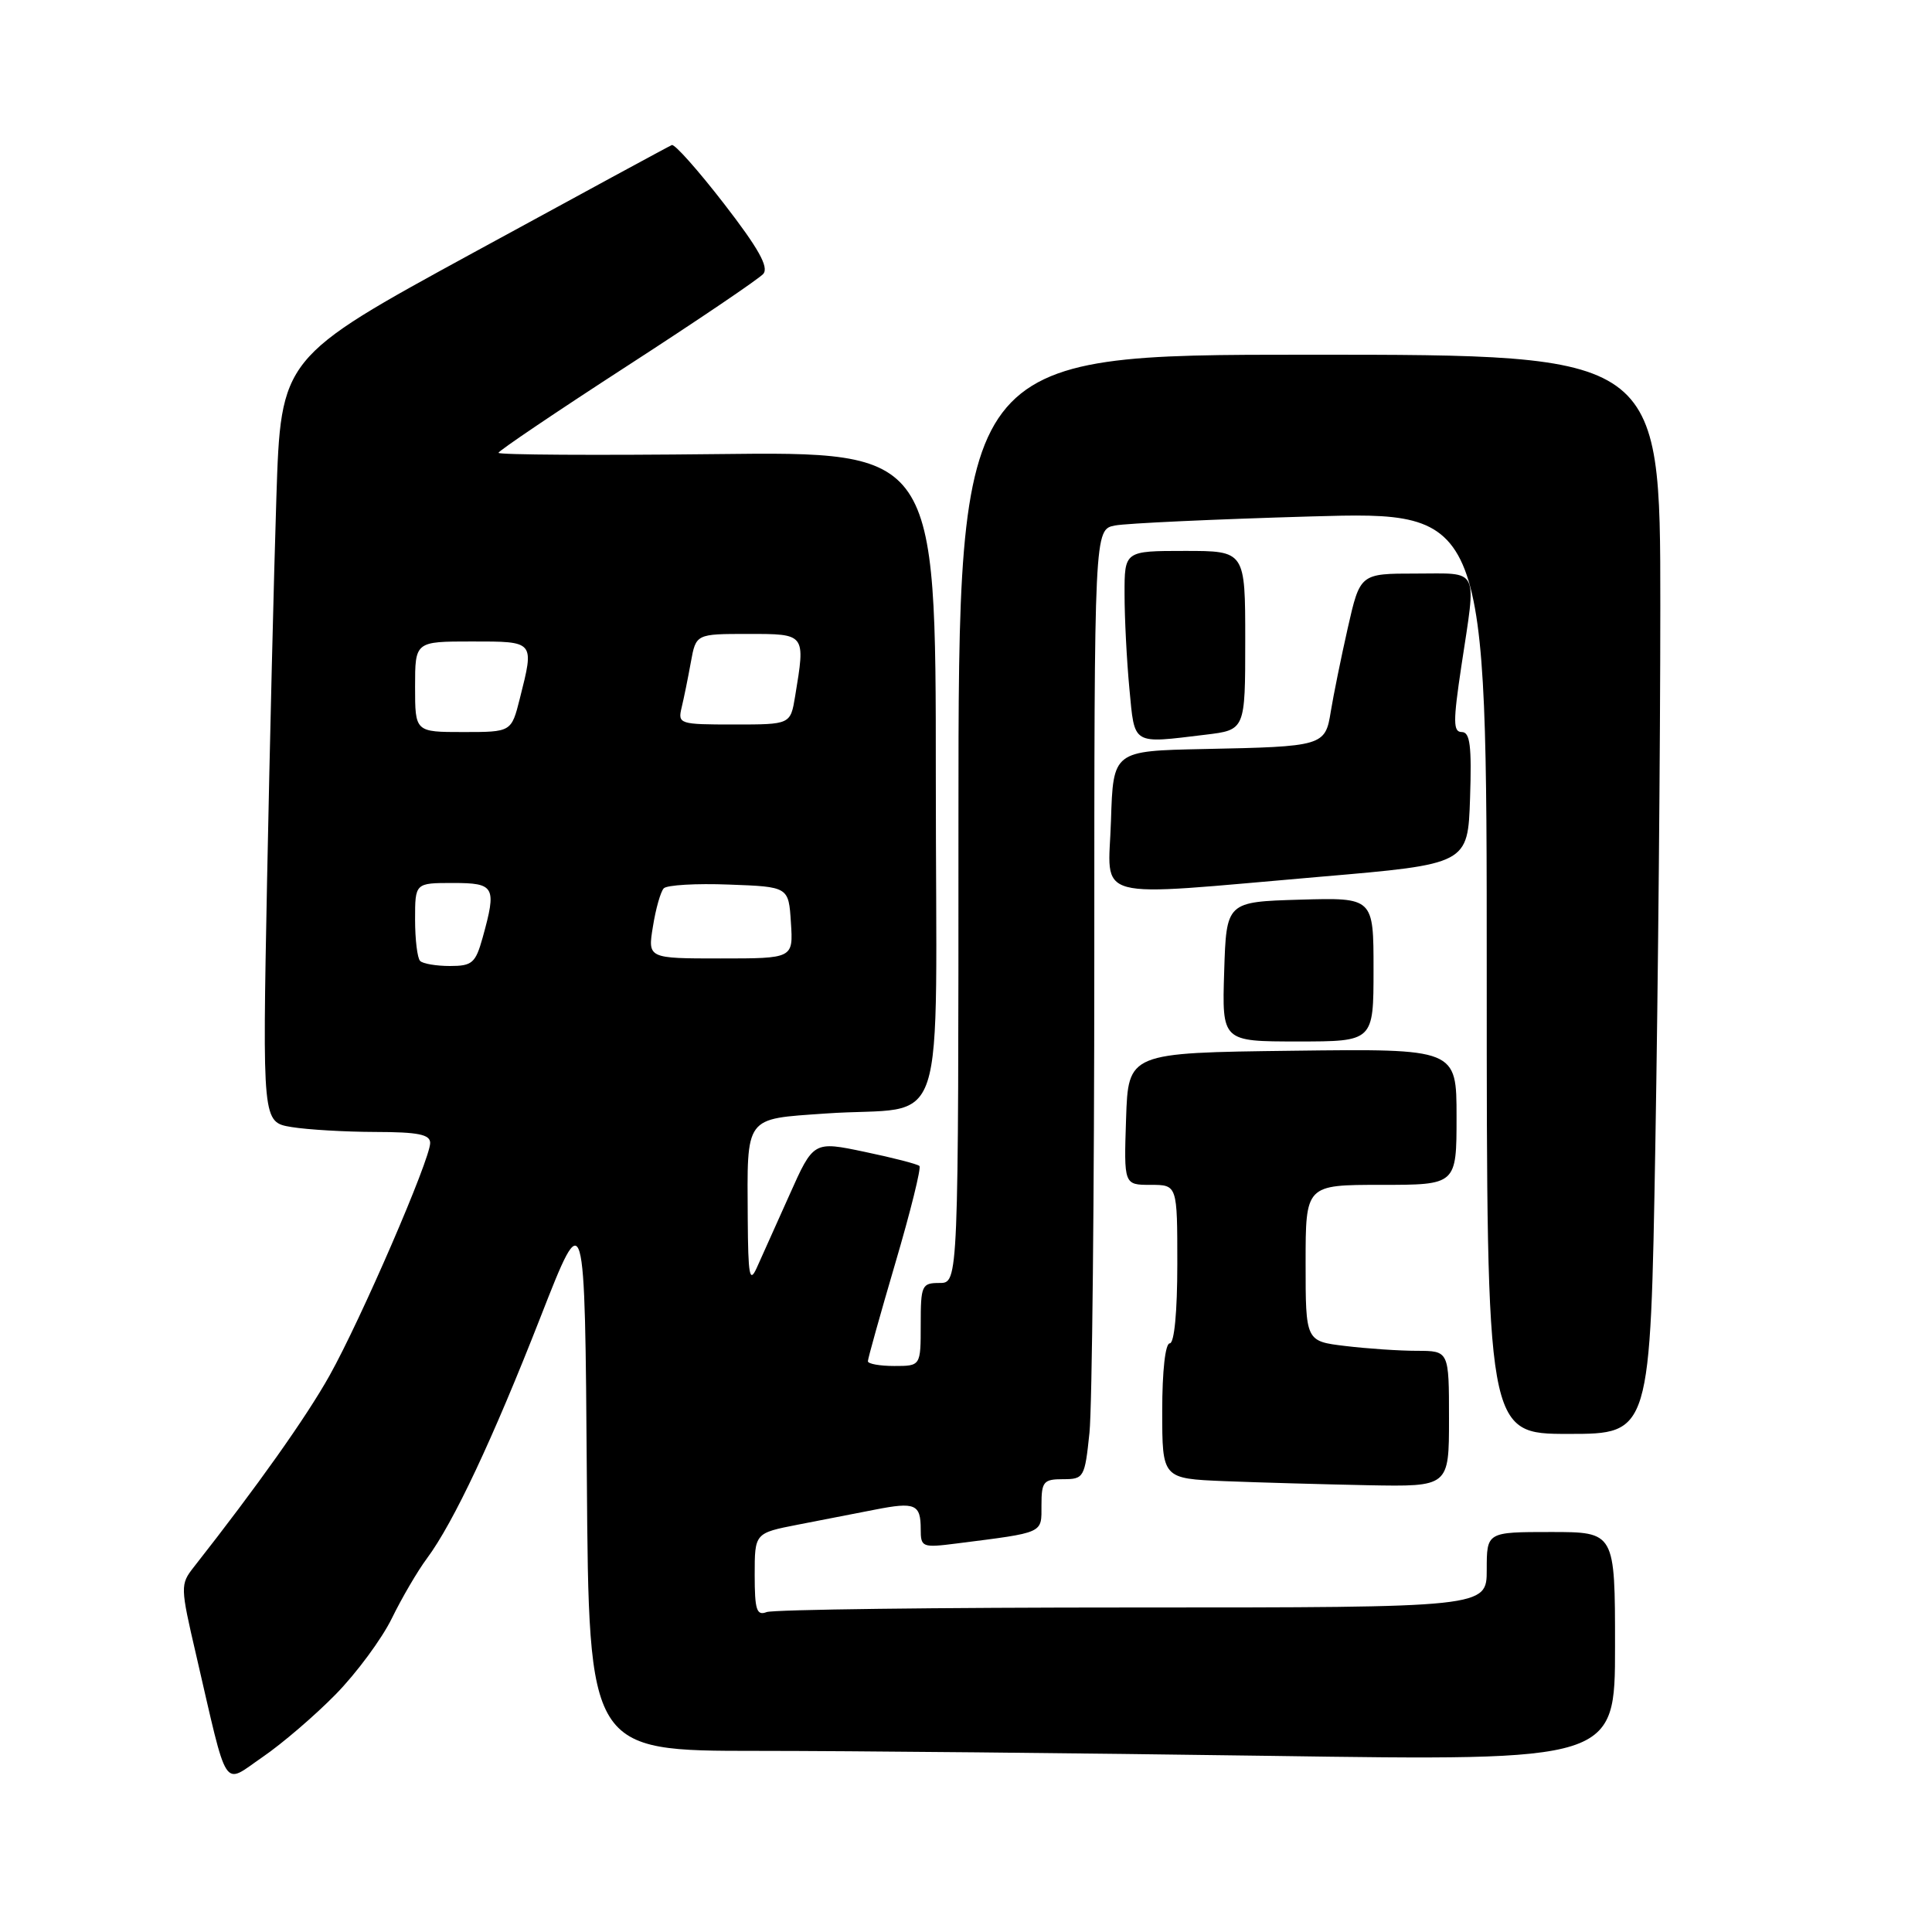 <?xml version="1.0" encoding="UTF-8" standalone="no"?>
<!DOCTYPE svg PUBLIC "-//W3C//DTD SVG 1.1//EN" "http://www.w3.org/Graphics/SVG/1.1/DTD/svg11.dtd" >
<svg xmlns="http://www.w3.org/2000/svg" xmlns:xlink="http://www.w3.org/1999/xlink" version="1.1" viewBox="0 0 256 256">
 <g >
 <path fill="currentColor"
d=" M 44.50 224.49 C 47.25 221.68 50.59 217.16 51.92 214.44 C 53.25 211.72 55.34 208.15 56.57 206.50 C 60.09 201.76 65.28 190.73 71.63 174.50 C 77.50 159.50 77.50 159.50 77.76 195.75 C 78.02 232.00 78.02 232.00 100.26 232.00 C 112.49 232.00 143.09 232.30 168.25 232.66 C 214.00 233.33 214.00 233.33 214.00 218.16 C 214.00 203.00 214.00 203.00 205.50 203.00 C 197.00 203.00 197.00 203.00 197.00 208.00 C 197.00 213.00 197.00 213.00 150.08 213.00 C 124.28 213.00 102.45 213.27 101.58 213.61 C 100.26 214.12 100.00 213.32 100.00 208.68 C 100.00 203.14 100.00 203.14 105.75 202.02 C 108.91 201.41 113.51 200.51 115.97 200.03 C 121.26 198.99 122.00 199.31 122.00 202.62 C 122.00 205.02 122.19 205.10 126.75 204.52 C 138.46 203.03 138.00 203.23 138.00 199.45 C 138.00 196.32 138.27 196.00 140.86 196.00 C 143.62 196.00 143.74 195.80 144.36 189.85 C 144.71 186.47 145.00 158.16 145.00 126.93 C 145.00 70.16 145.00 70.16 147.75 69.63 C 149.26 69.34 160.96 68.80 173.75 68.43 C 197.00 67.77 197.00 67.77 197.00 128.88 C 197.00 190.00 197.00 190.00 207.84 190.00 C 218.68 190.00 218.68 190.00 219.34 151.75 C 219.70 130.71 220.00 98.54 220.00 80.25 C 220.00 47.00 220.00 47.00 173.50 47.00 C 127.00 47.00 127.00 47.00 127.00 108.50 C 127.00 170.00 127.00 170.00 124.50 170.00 C 122.14 170.00 122.00 170.30 122.00 175.50 C 122.00 181.00 122.00 181.00 118.50 181.00 C 116.58 181.00 115.00 180.72 115.00 180.37 C 115.00 180.02 116.64 174.16 118.64 167.35 C 120.65 160.53 122.08 154.75 121.83 154.50 C 121.59 154.25 118.33 153.41 114.59 152.63 C 107.79 151.20 107.79 151.20 104.60 158.35 C 102.84 162.28 100.89 166.62 100.27 168.00 C 99.32 170.09 99.13 169.04 99.08 161.50 C 99.00 147.74 98.58 148.31 109.34 147.55 C 125.93 146.37 124.00 152.25 124.00 102.84 C 124.00 59.84 124.00 59.84 95.00 60.17 C 79.05 60.35 66.02 60.27 66.05 60.00 C 66.08 59.73 73.75 54.55 83.09 48.50 C 92.44 42.45 100.56 36.95 101.14 36.29 C 101.90 35.40 100.51 32.91 95.94 27.00 C 92.51 22.57 89.40 19.06 89.02 19.22 C 88.65 19.37 76.84 25.78 62.78 33.45 C 37.22 47.40 37.22 47.40 36.62 65.95 C 36.29 76.15 35.74 98.95 35.39 116.60 C 34.77 148.70 34.77 148.70 38.63 149.34 C 40.76 149.69 45.76 149.98 49.75 149.99 C 55.41 150.00 57.00 150.32 57.00 151.45 C 57.00 153.63 47.84 174.81 43.66 182.28 C 40.57 187.80 34.16 196.85 25.67 207.66 C 23.88 209.94 23.89 210.26 25.98 219.25 C 30.28 237.82 29.42 236.50 34.79 232.82 C 37.38 231.05 41.75 227.30 44.50 224.49 Z  M 192.00 188.00 C 192.00 179.00 192.00 179.00 187.75 178.99 C 185.41 178.99 181.14 178.70 178.25 178.35 C 173.00 177.72 173.00 177.72 173.00 167.36 C 173.00 157.00 173.00 157.00 183.00 157.00 C 193.00 157.00 193.00 157.00 193.00 147.98 C 193.00 138.96 193.00 138.96 171.25 139.23 C 149.50 139.50 149.50 139.50 149.21 148.25 C 148.92 157.00 148.92 157.00 152.46 157.00 C 156.00 157.00 156.00 157.00 156.00 167.50 C 156.00 173.83 155.60 178.00 155.00 178.00 C 154.41 178.00 154.00 181.65 154.00 186.96 C 154.00 195.92 154.00 195.92 162.25 196.26 C 166.79 196.44 175.34 196.68 181.25 196.80 C 192.00 197.00 192.00 197.00 192.00 188.00 Z  M 182.00 128.46 C 182.00 118.93 182.00 118.93 172.25 119.21 C 162.50 119.50 162.50 119.50 162.21 128.75 C 161.92 138.00 161.92 138.00 171.96 138.00 C 182.00 138.00 182.00 138.00 182.00 128.46 Z  M 175.00 116.17 C 194.50 114.50 194.50 114.50 194.79 105.75 C 195.02 98.85 194.79 97.00 193.70 97.00 C 192.54 97.00 192.53 95.65 193.64 88.25 C 195.64 74.98 196.14 76.00 187.61 76.00 C 180.22 76.00 180.22 76.00 178.58 83.24 C 177.68 87.22 176.68 92.18 176.34 94.25 C 175.61 98.86 175.35 98.93 159.50 99.25 C 147.50 99.50 147.50 99.50 147.21 108.75 C 146.88 119.59 144.00 118.83 175.00 116.17 Z  M 159.75 97.35 C 165.00 96.72 165.00 96.72 165.00 84.86 C 165.00 73.00 165.00 73.00 157.00 73.00 C 149.00 73.00 149.00 73.00 149.01 78.75 C 149.01 81.91 149.30 87.54 149.65 91.25 C 150.37 98.82 149.90 98.54 159.75 97.35 Z  M 55.67 127.33 C 55.30 126.97 55.00 124.49 55.00 121.83 C 55.00 117.00 55.00 117.00 60.00 117.00 C 65.58 117.00 65.83 117.47 63.95 124.25 C 63.01 127.61 62.57 128.00 59.62 128.00 C 57.81 128.00 56.03 127.70 55.67 127.33 Z  M 86.52 122.75 C 86.89 120.41 87.54 118.14 87.95 117.71 C 88.36 117.27 92.25 117.04 96.59 117.21 C 104.50 117.50 104.50 117.50 104.80 122.25 C 105.11 127.00 105.11 127.00 95.47 127.00 C 85.82 127.00 85.82 127.00 86.52 122.75 Z  M 55.00 91.00 C 55.00 85.00 55.00 85.00 62.50 85.00 C 70.89 85.00 70.81 84.90 68.88 92.56 C 67.76 97.00 67.76 97.00 61.38 97.00 C 55.00 97.00 55.00 97.00 55.00 91.00 Z  M 90.32 93.75 C 90.62 92.51 91.17 89.81 91.54 87.75 C 92.22 84.00 92.22 84.00 99.11 84.00 C 106.79 84.00 106.73 83.93 105.36 92.25 C 104.74 96.00 104.74 96.00 97.26 96.00 C 90.01 96.00 89.80 95.93 90.32 93.75 Z "/>
</g>
</svg>